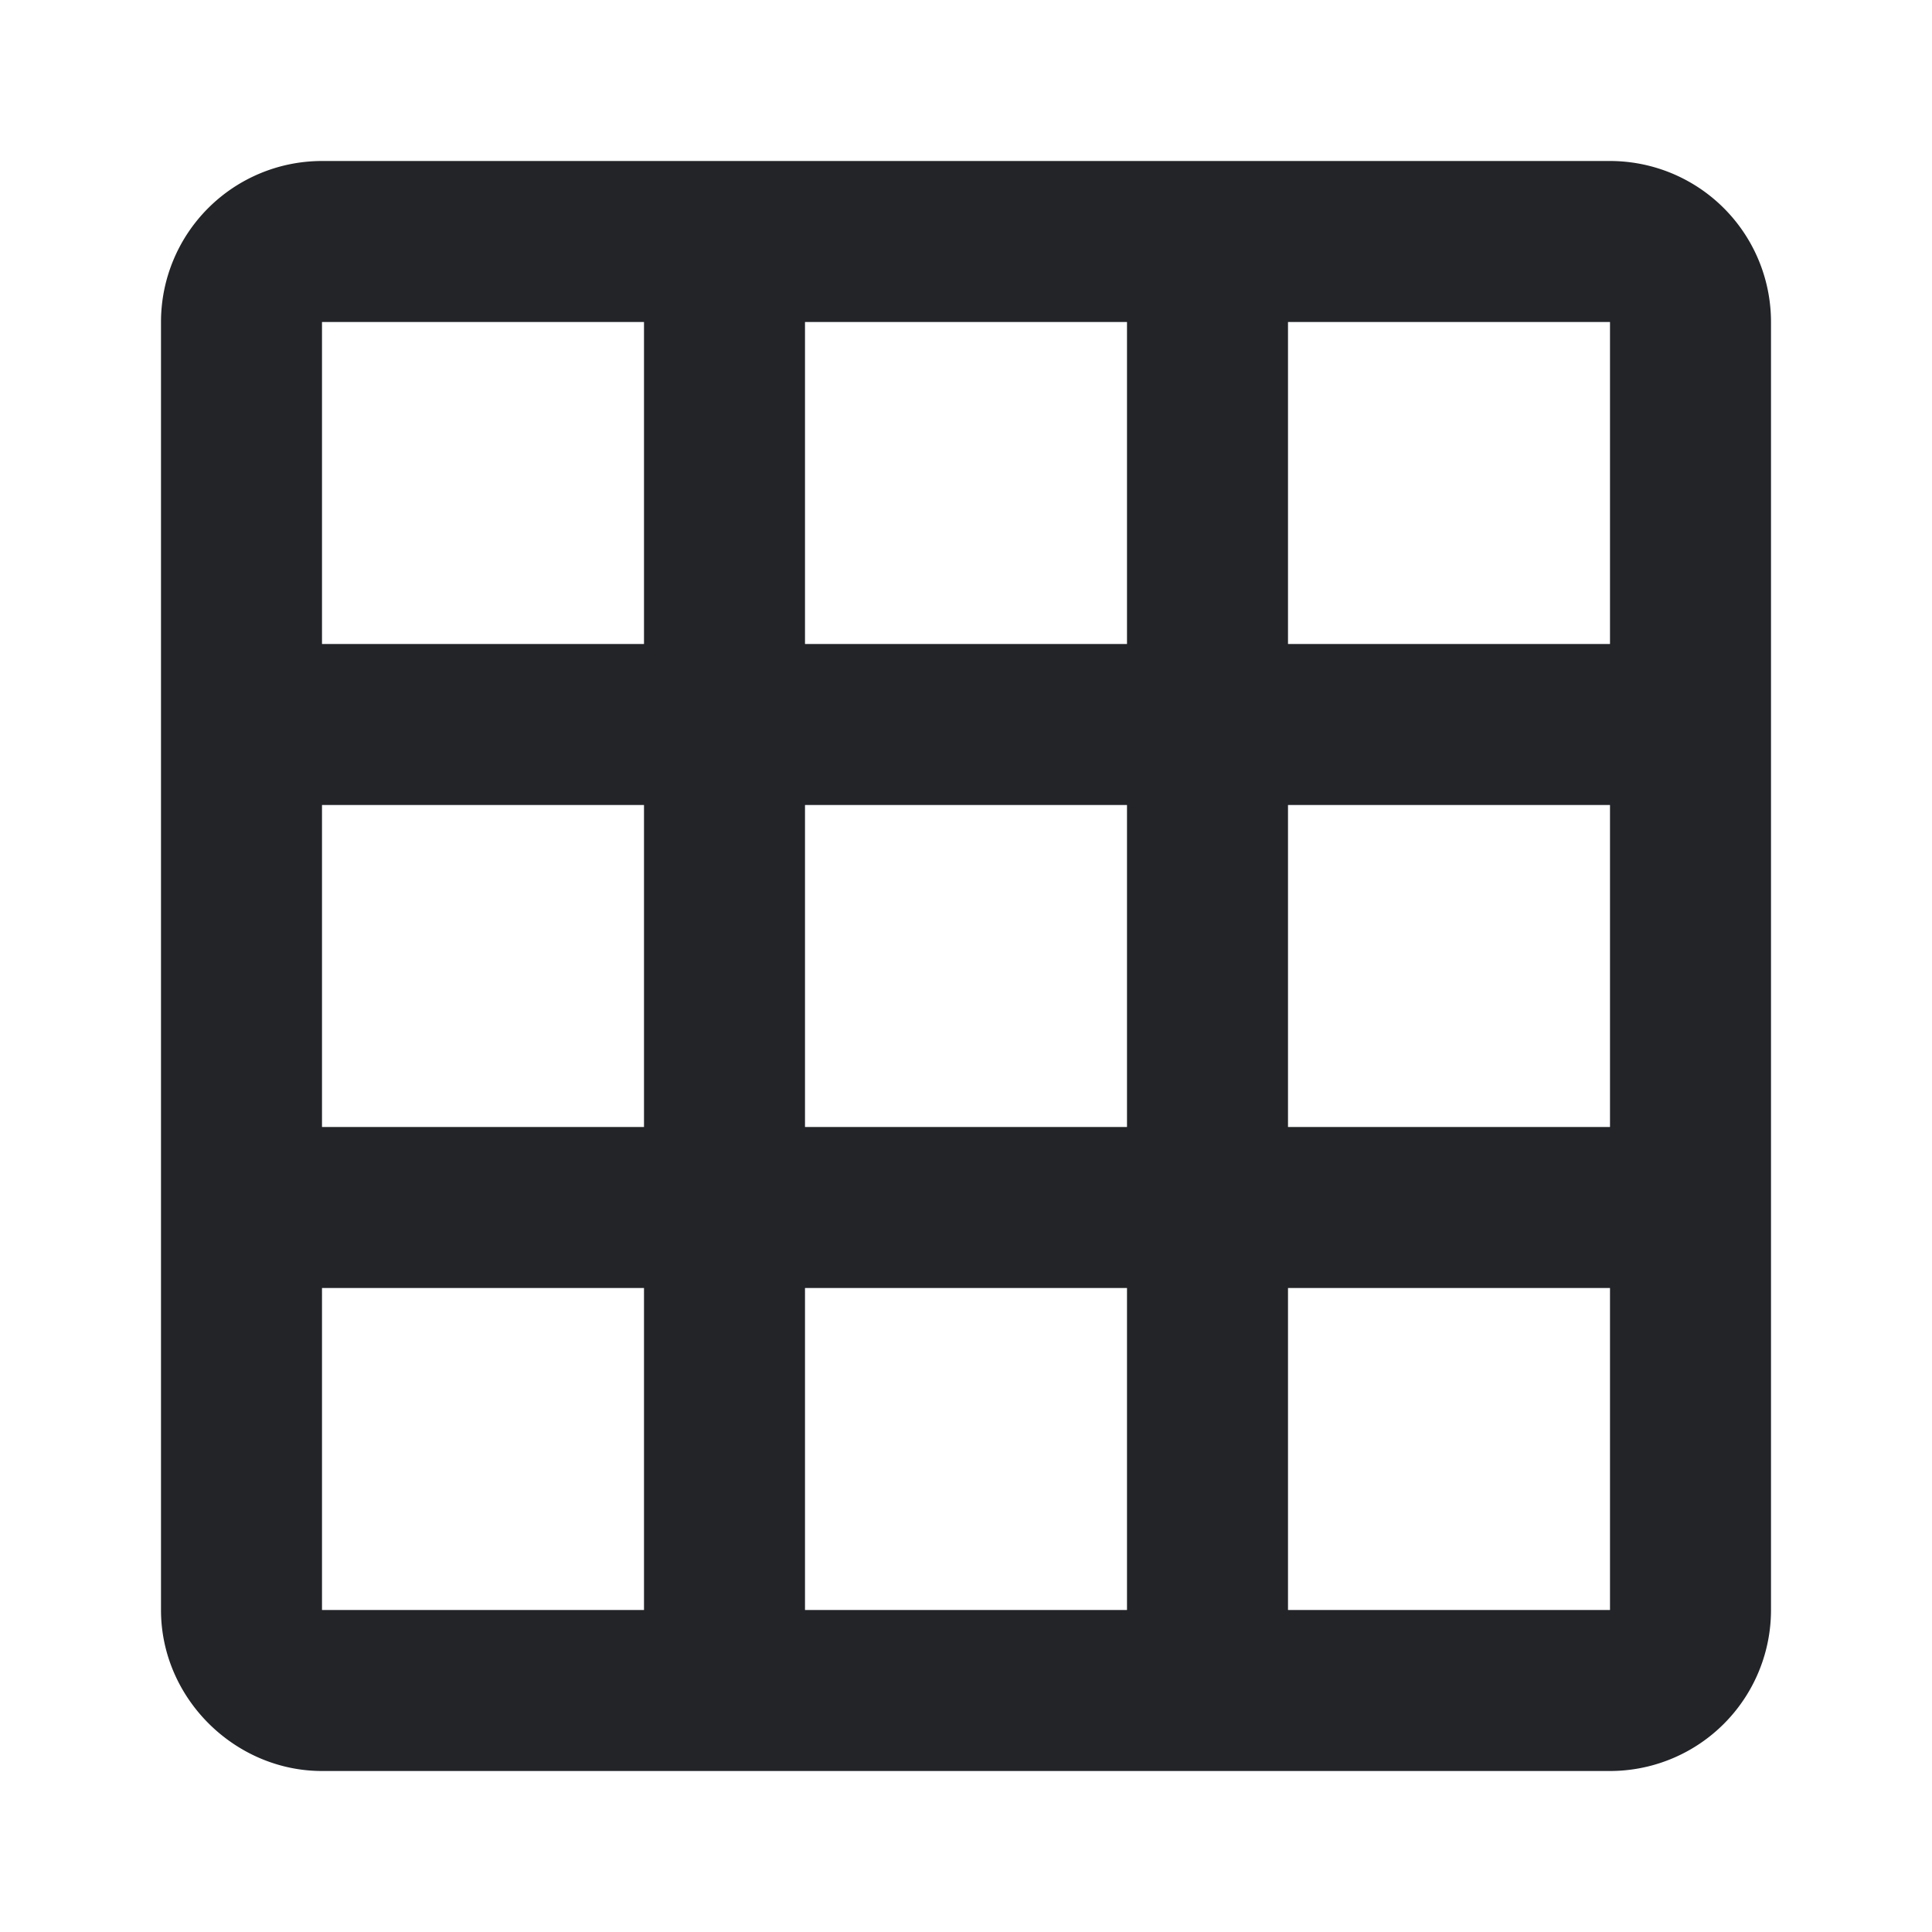 <?xml version="1.0" encoding="UTF-8"?><!DOCTYPE svg PUBLIC "-//W3C//DTD SVG 1.1//EN" "http://www.w3.org/Graphics/SVG/1.1/DTD/svg11.dtd"><svg fill="#222428" xmlns="http://www.w3.org/2000/svg" xmlns:xlink="http://www.w3.org/1999/xlink" version="1.1" id="mdi-grid" width="24" height="24" viewBox="0 0 24 24"><path d="M10,4V8H14V4H10M16,4V8H20V4H16M16,10V14H20V10H16M16,16V20H20V16H16M14,20V16H10V20H14M8,20V16H4V20H8M8,14V10H4V14H8M8,8V4H4V8H8M10,14H14V10H10V14M4,2H20A2,2 0 0,1 22,4V20A2,2 0 0,1 20,22H4C2.92,22 2,21.1 2,20V4A2,2 0 0,1 4,2Z" /></svg>